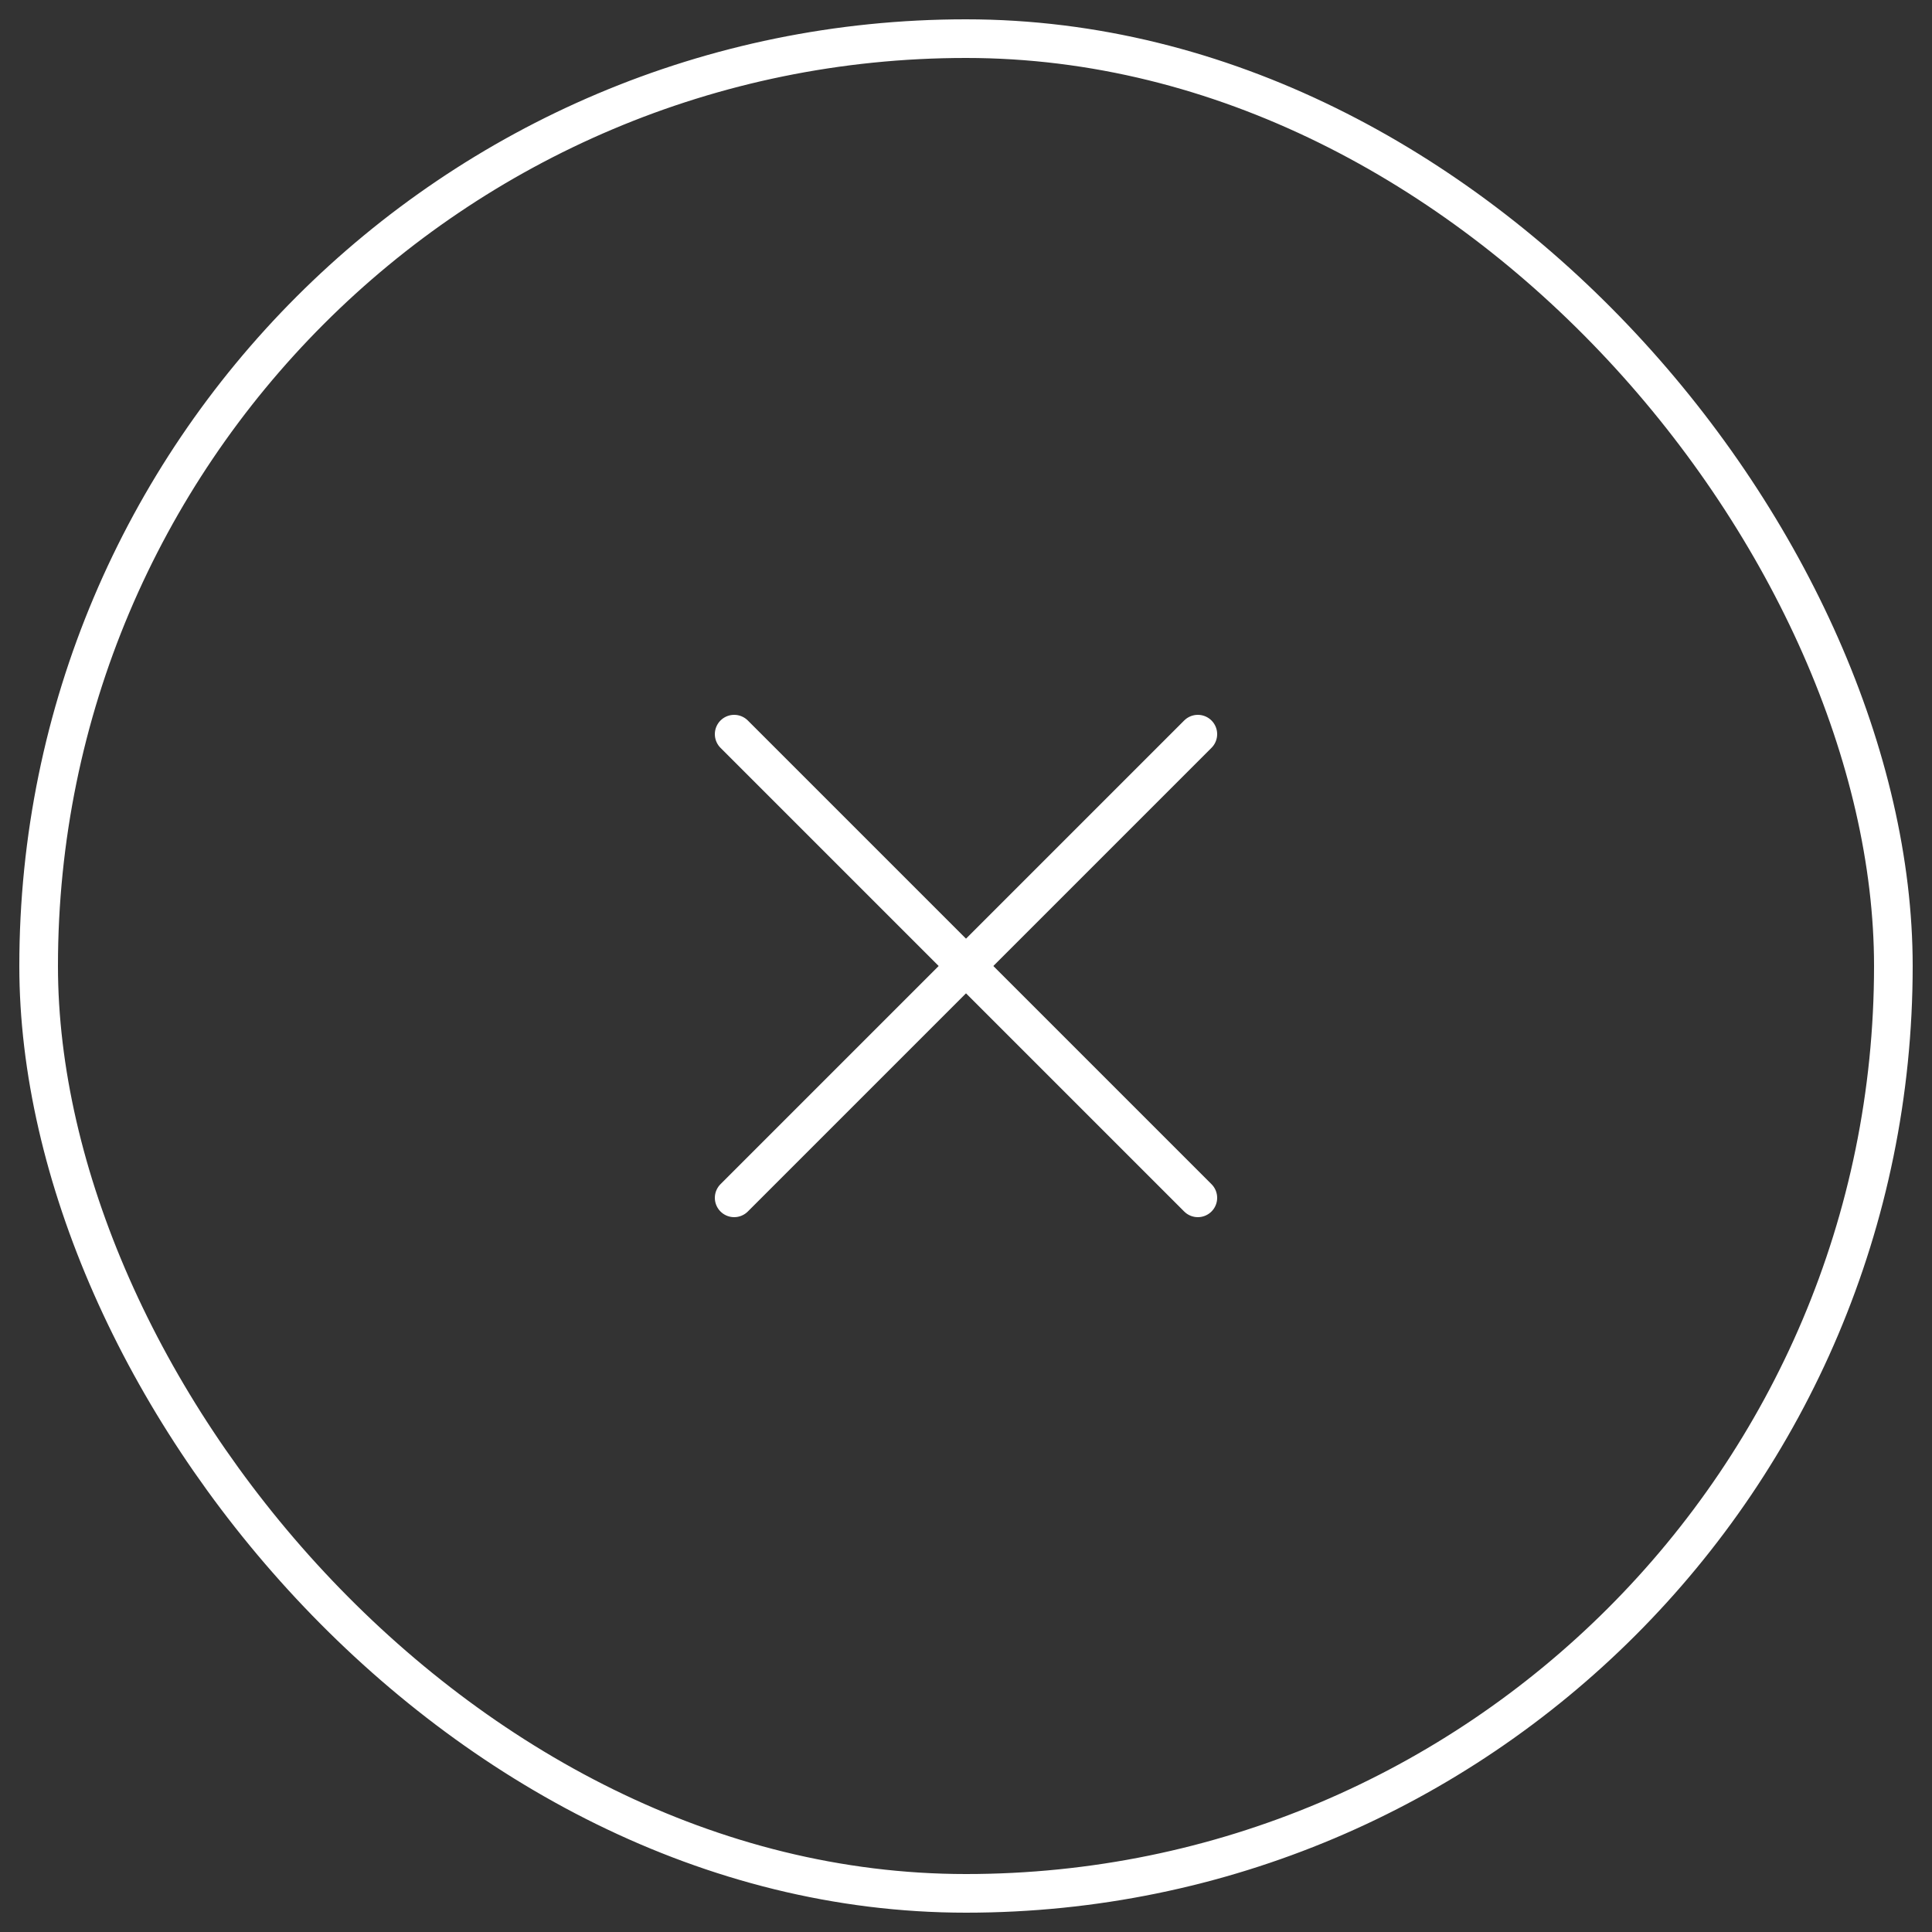 <svg width="50" height="50" viewBox="0 0 50 50" fill="none" xmlns="http://www.w3.org/2000/svg">
<rect x="0" y="0" width="50" height="50" fill="#333333" stroke="none"/>
<rect x="1" y="1" width="48" height="48" rx="24" stroke="white"/>
<path d="M31 19L19 31" stroke="white" stroke-linecap="round" stroke-linejoin="round"/>
<path d="M19 19L31 31" stroke="white" stroke-linecap="round" stroke-linejoin="round"/>
</svg>
